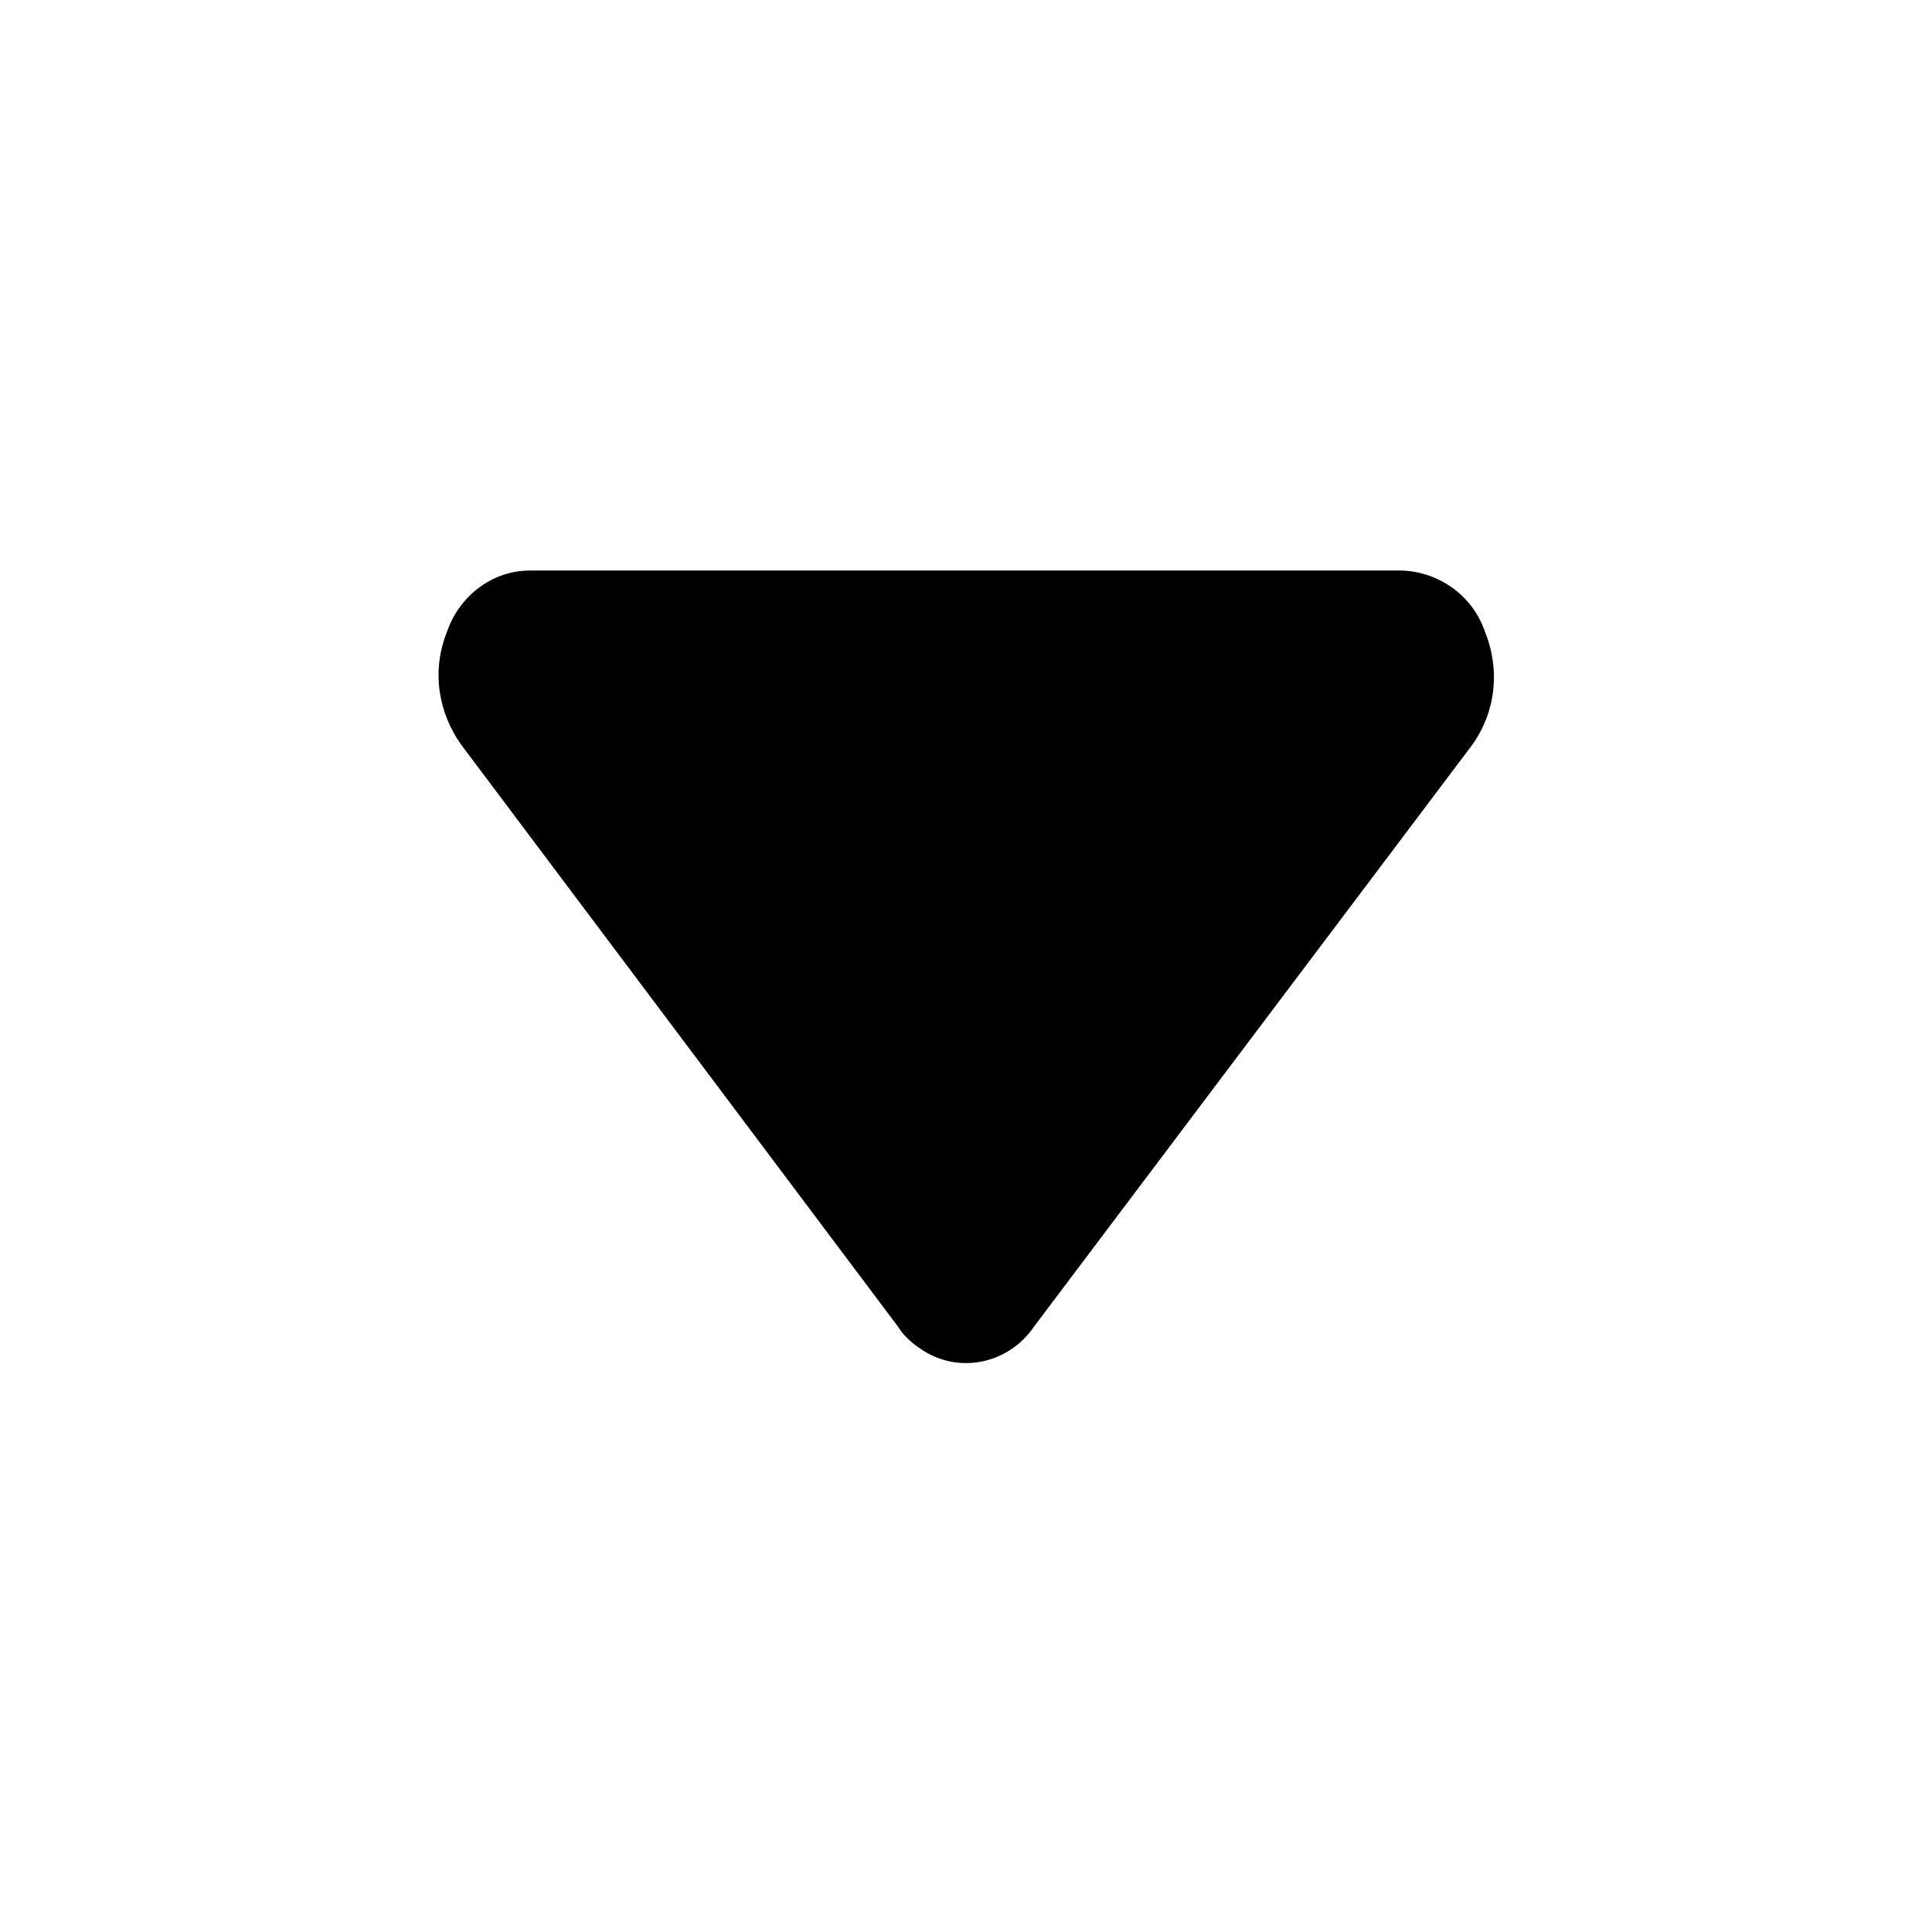 <!-- Generated by IcoMoon.io -->
<svg version="1.1" xmlns="http://www.w3.org/2000/svg" width="1024" height="1024" viewBox="0 0 1024 1024">
<title></title>

<path d="M548 703.2c-13.6 20-40.8 25.6-60.8 11.2-4.8-3.2-8.8-7.2-11.2-11.2l-231.2-308c-12.8-17.6-16-40-8-60 6.4-19.2 24-32.8 44-32.8h462.4c20 0.8 37.6 13.6 44 32.8 8 20 5.6 42.4-7.2 60l-232 308z"></path>
</svg>
